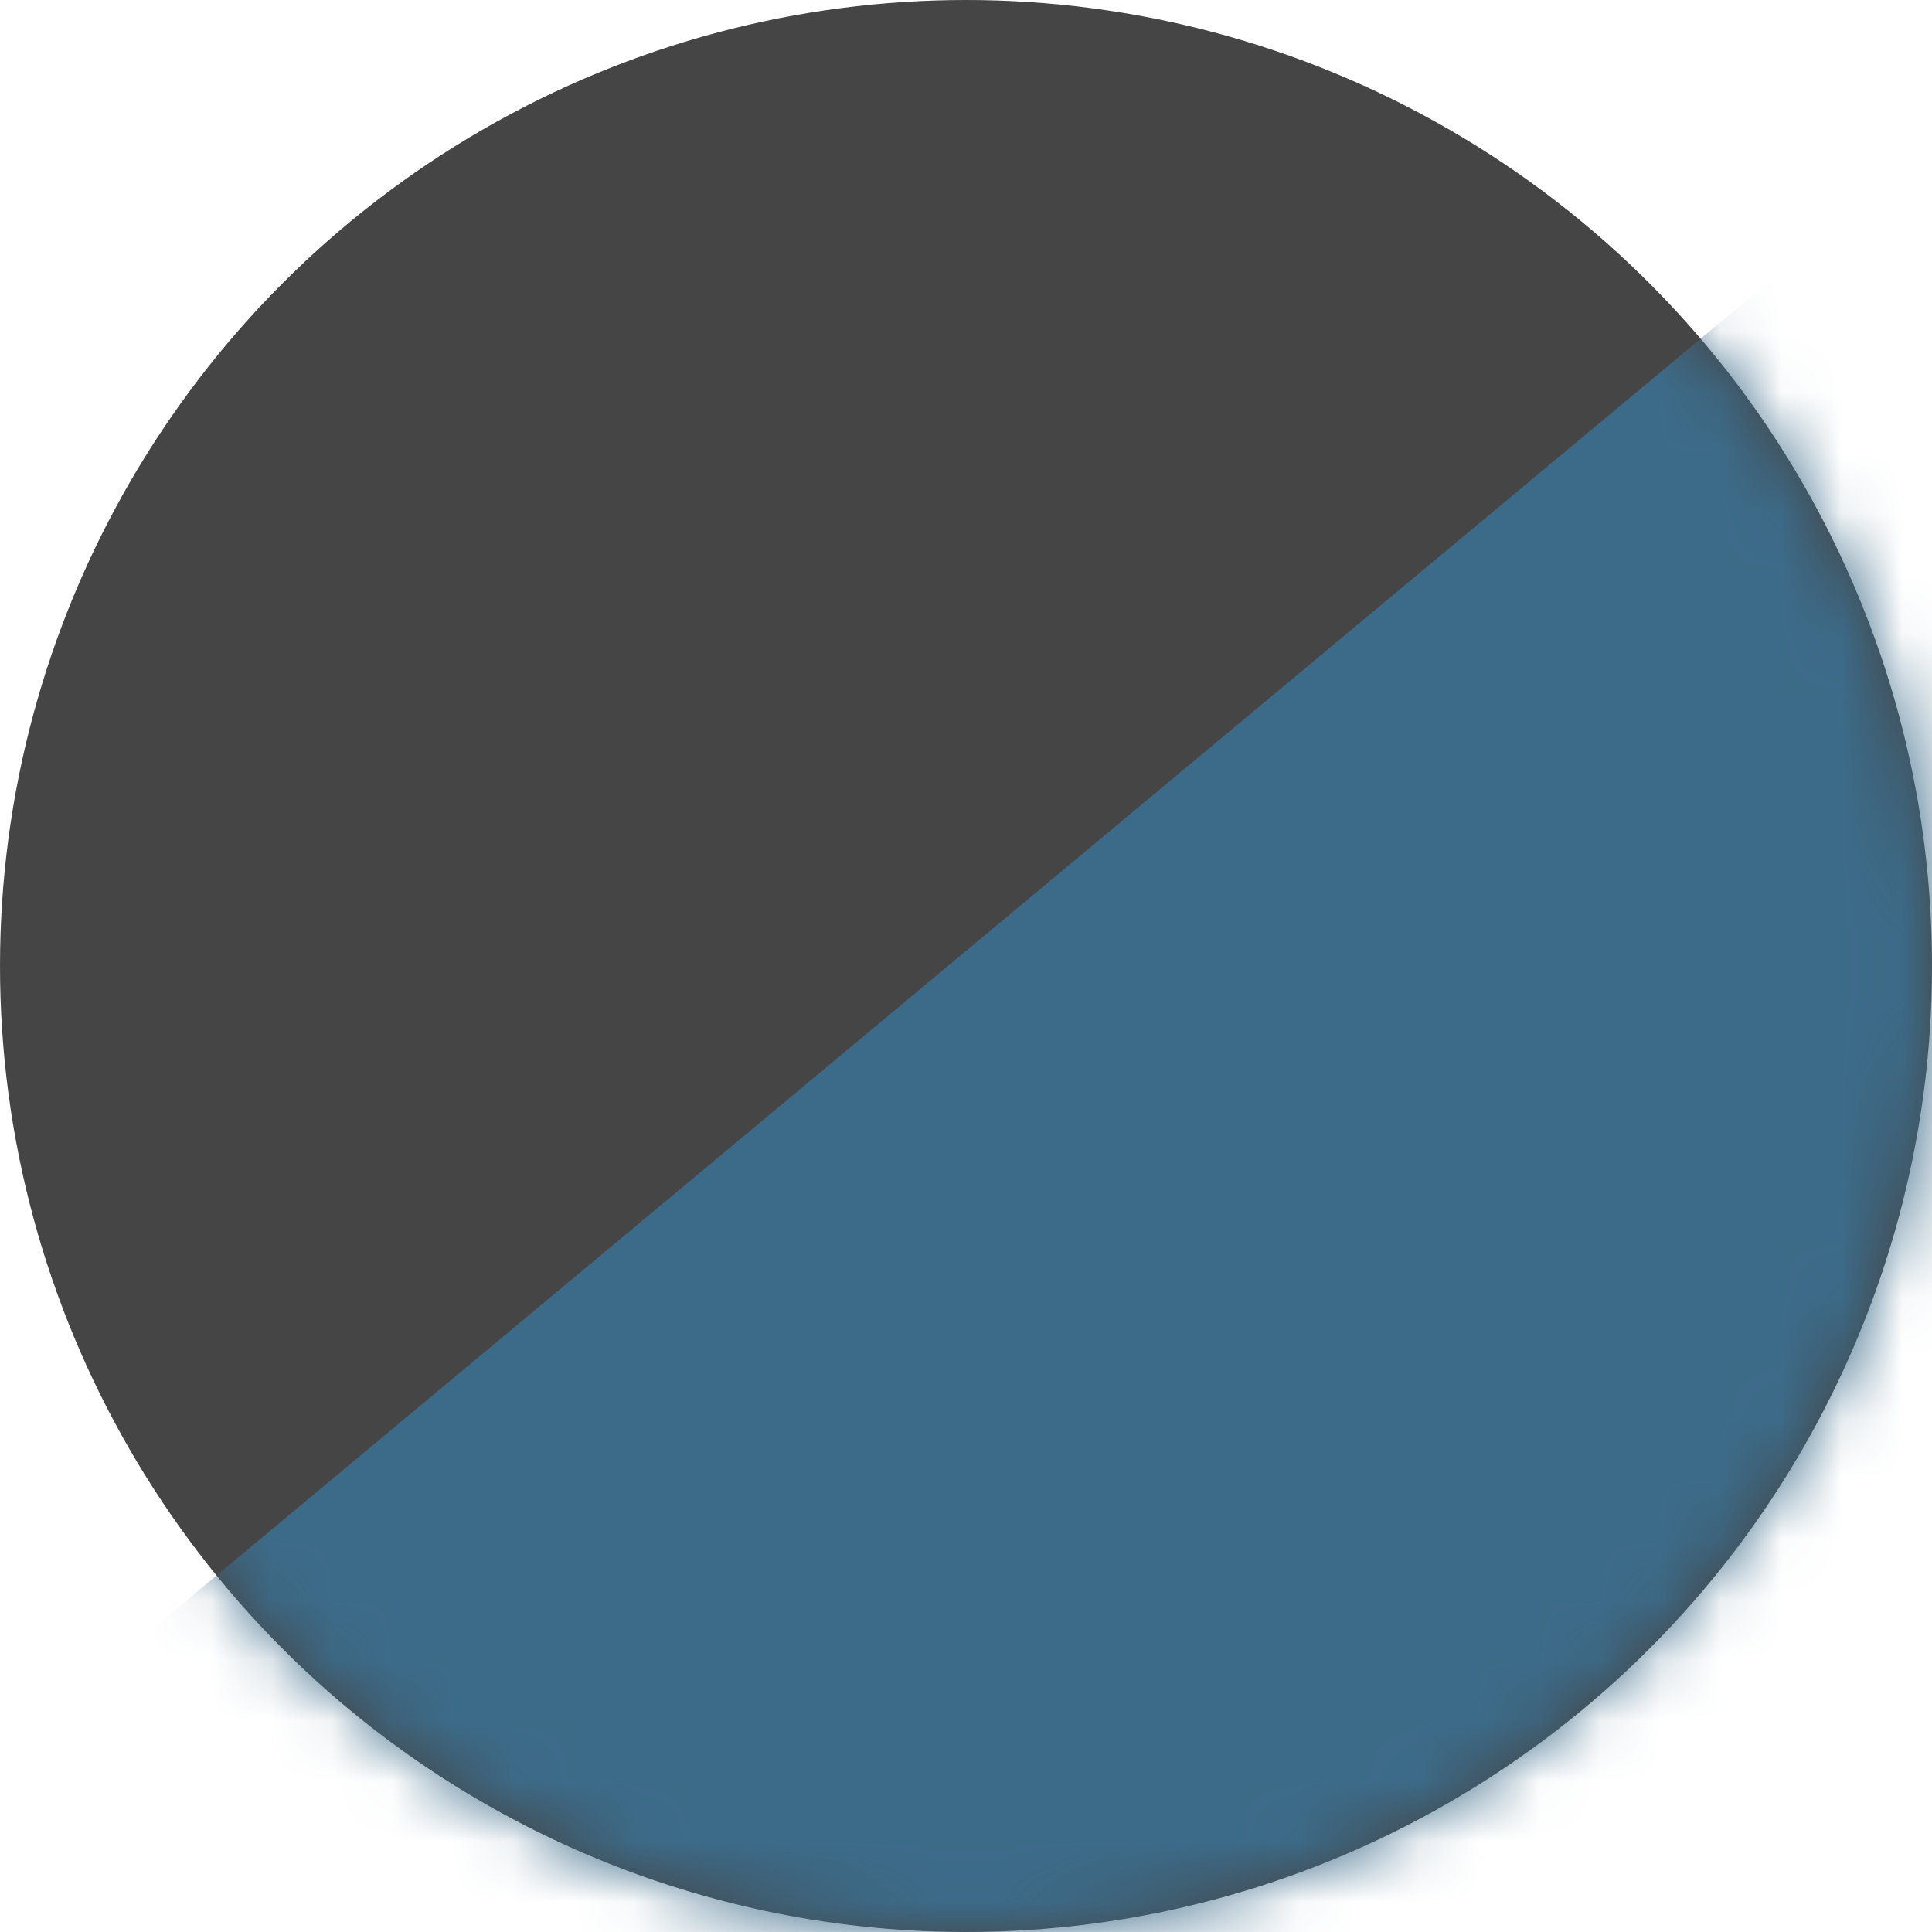 <svg width="32" height="32" viewBox="0 0 32 32" fill="none" xmlns="http://www.w3.org/2000/svg">
<circle cx="16" cy="16" r="16" fill="#454545"/>
<mask id="mask0_226_188" style="mask-type:alpha" maskUnits="userSpaceOnUse" x="0" y="0" width="32" height="32">
<circle cx="16" cy="16" r="16" fill="white"/>
</mask>
<g mask="url(#mask0_226_188)">
<path d="M29.5 4.5L-0.5 29.5L32 55.5L40.5 4.5H29.5Z" fill="#3C6B89"/>
</g>
</svg>

